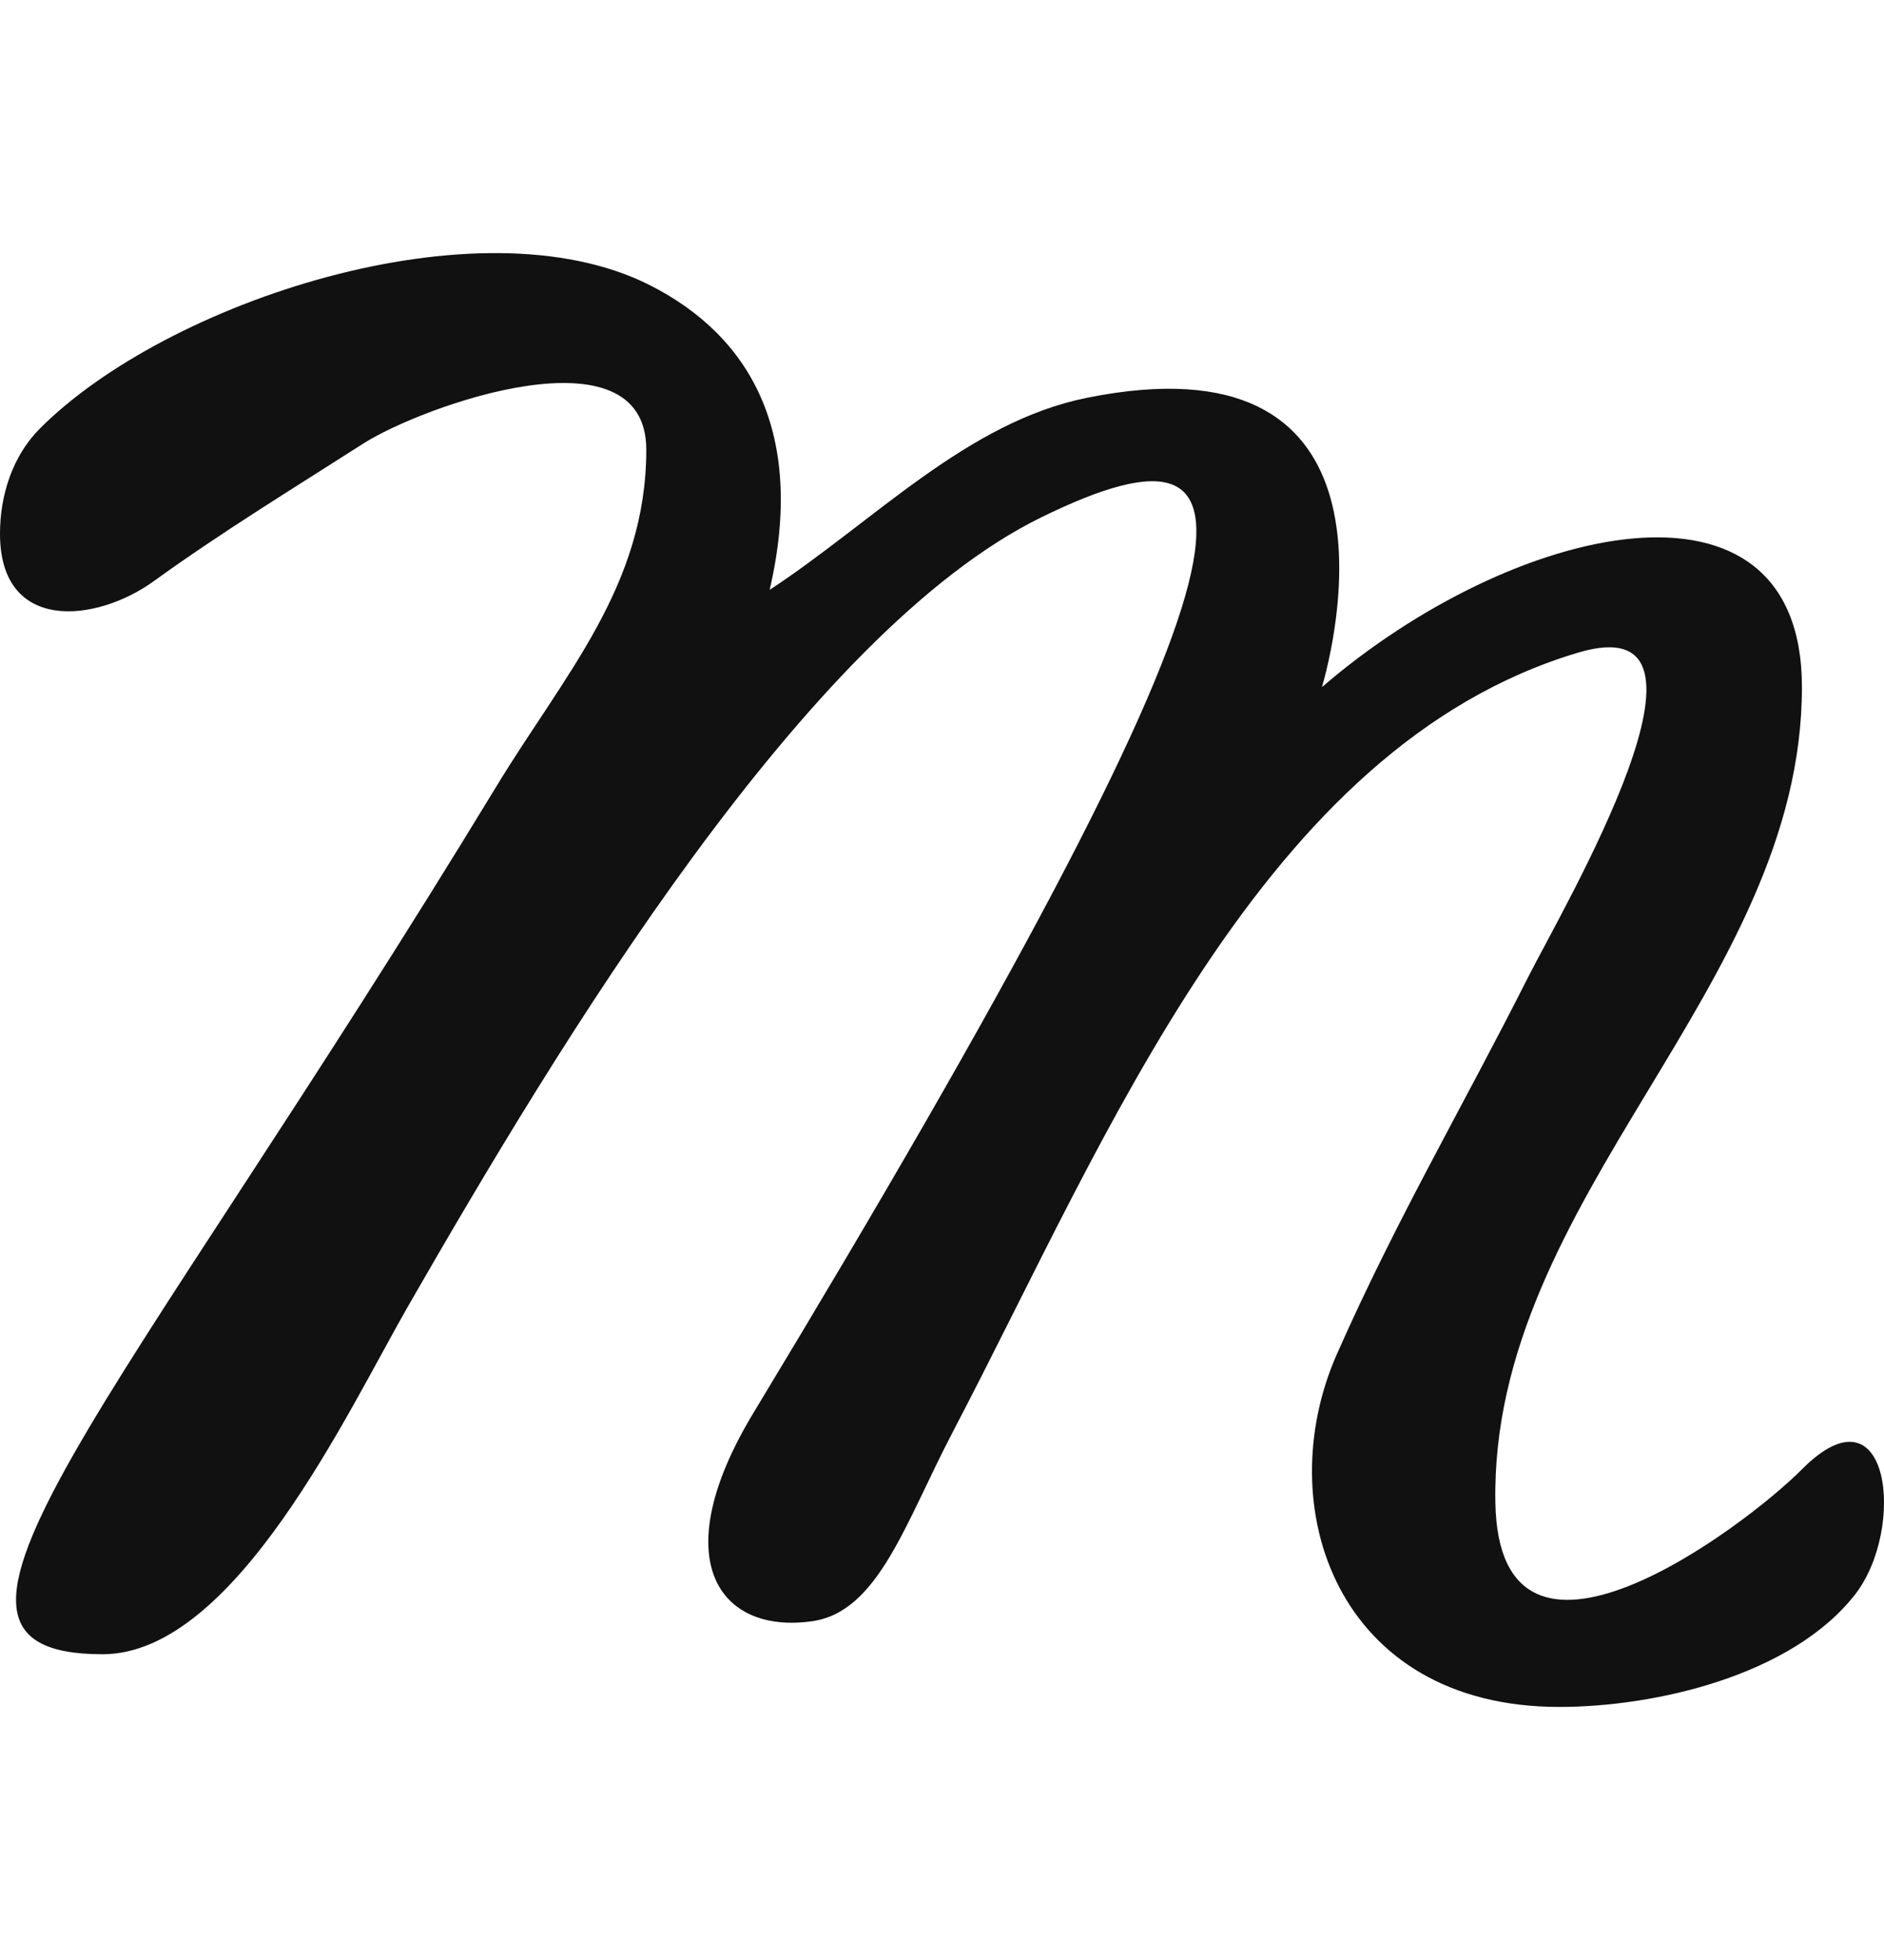 <svg width="25" height="26" viewBox="0 0 25 26" fill="none" xmlns="http://www.w3.org/2000/svg">
<g clip-path="url(#clip0_3695_5062)">
<path d="M0.526 5.688C0.165 6.052 0 6.57 0 7.08C0 8.401 1.279 8.262 2.044 7.707C2.942 7.058 3.887 6.482 4.816 5.887C5.602 5.384 8.576 4.317 8.576 5.965C8.576 7.771 7.488 8.949 6.588 10.43C1.535 18.744 -1.6 21.944 1.36 21.944C3.12 21.944 4.611 18.725 5.418 17.322C7.407 13.862 10.698 8.39 13.819 6.862C17.065 5.271 16.939 7.264 9.997 18.744C8.82 20.691 9.54 21.682 10.778 21.506C11.658 21.38 12.012 20.199 12.65 18.982C14.698 15.069 16.747 9.907 20.942 8.657C23.118 8.008 20.748 12.032 20.279 12.96C19.396 14.708 18.529 16.178 17.739 17.965C16.849 19.98 17.739 22.643 20.691 22.643C21.96 22.643 23.773 22.23 24.615 21.153C25.297 20.28 25.08 18.316 23.911 19.491C23.146 20.261 19.892 22.706 19.843 19.932C19.771 15.877 23.911 13.101 23.911 9.115C23.911 6.029 20.06 6.942 17.542 9.115C17.819 8.149 18.539 4.448 14.423 5.277C12.832 5.597 11.599 6.914 10.213 7.825C10.698 5.735 9.947 4.448 8.615 3.779C6.34 2.635 2.202 4.003 0.526 5.688Z" fill="#111111"/>
</g>
<defs>
<clipPath id="clip0_3695_5062">
<rect width="25" height="26" fill="white"/>
</clipPath>
</defs>
</svg>
